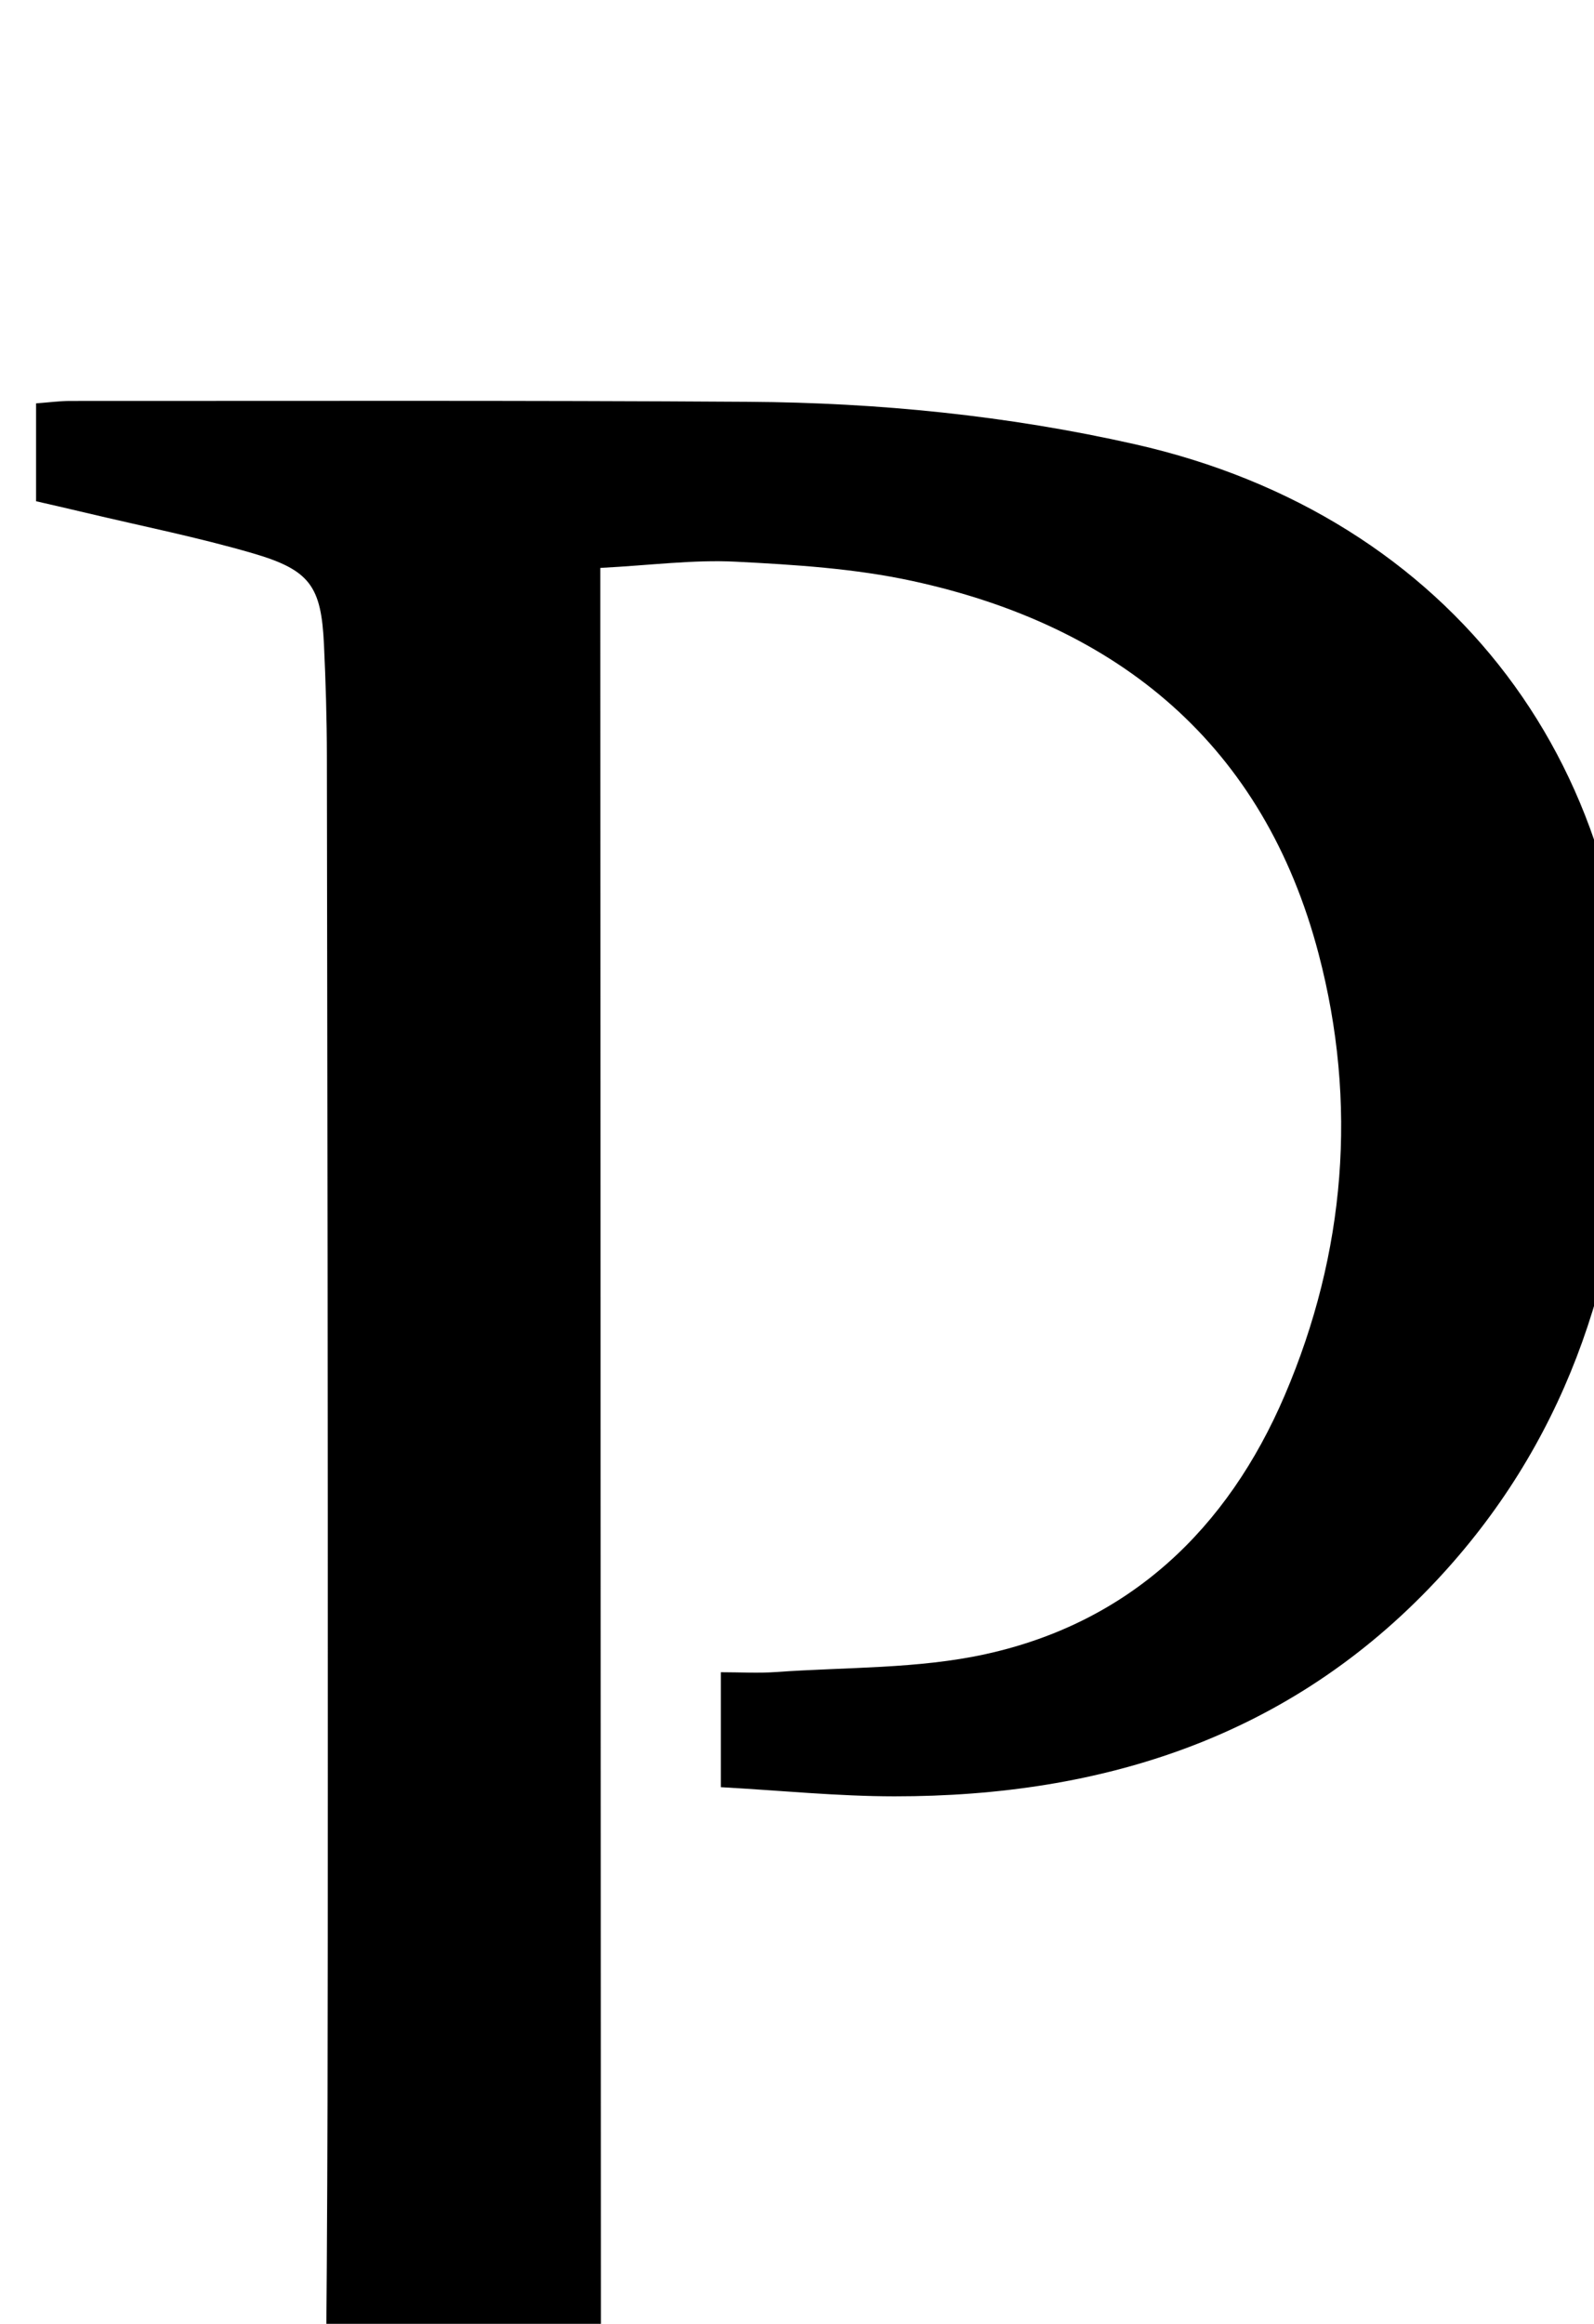 <?xml version="1.0" encoding="iso-8859-1"?>
<!-- Generator: Adobe Illustrator 25.2.1, SVG Export Plug-In . SVG Version: 6.00 Build 0)  -->
<svg version="1.1" xmlns="http://www.w3.org/2000/svg" xmlns:xlink="http://www.w3.org/1999/xlink" x="0px" y="0px"
	 viewBox="0 0 143.236 208.707" style="enable-background:new 0 0 143.236 208.707;" xml:space="preserve">
<g>
	<path d="M3.199,244.708c0-3.098,0-5.733,0-8.742c4.615-1.007,9.133-1.992,13.651-2.977c11.494-2.507,12.248-3.148,12.384-14.665
		c0.232-19.658,0.218-39.32,0.225-58.98c0.011-30.491-0.039-60.982-0.086-91.473c-0.005-3.331-0.106-6.665-0.262-9.992
		c-0.245-5.195-1.225-6.674-6.347-8.172c-4.939-1.444-10.007-2.451-15.019-3.645c-1.447-0.345-2.897-0.673-4.504-1.045
		c0-2.949,0-5.711,0-8.789c1.153-0.085,2.108-0.218,3.062-0.218c20.327,0.006,40.655-0.058,60.982,0.077
		c11.678,0.078,23.255,1.231,34.69,3.81c28.51,6.43,45.802,29.353,44.379,58.551c-0.808,16.58-5.899,31.389-17.326,43.561
		c-13.122,13.977-29.904,19.337-48.657,19.324c-5.112-0.003-10.223-0.524-15.595-0.822c0-3.719,0-6.794,0-10.324
		c1.748,0,3.36,0.098,4.956-0.017c6.294-0.452,12.737-0.269,18.841-1.611c12.949-2.847,21.737-11.241,26.872-23.243
		c5.474-12.793,6.56-26.256,3.048-39.636c-4.921-18.75-17.912-29.468-36.521-33.504c-5.173-1.122-10.553-1.458-15.86-1.729
		c-3.796-0.194-7.629,0.322-12.167,0.559c0,1.935-0.001,3.698,0,5.461c0.018,53.151,0.035,106.302,0.057,159.453
		c0.001,1.999,0.019,3.999,0.082,5.997c0.2,6.321,1.555,8.255,7.726,9.878c5.936,1.561,11.968,2.758,18.19,4.168
		c0,2.935,0,5.693,0,8.744C54.419,244.708,29.014,244.708,3.199,244.708z"/>
</g>
</svg>
